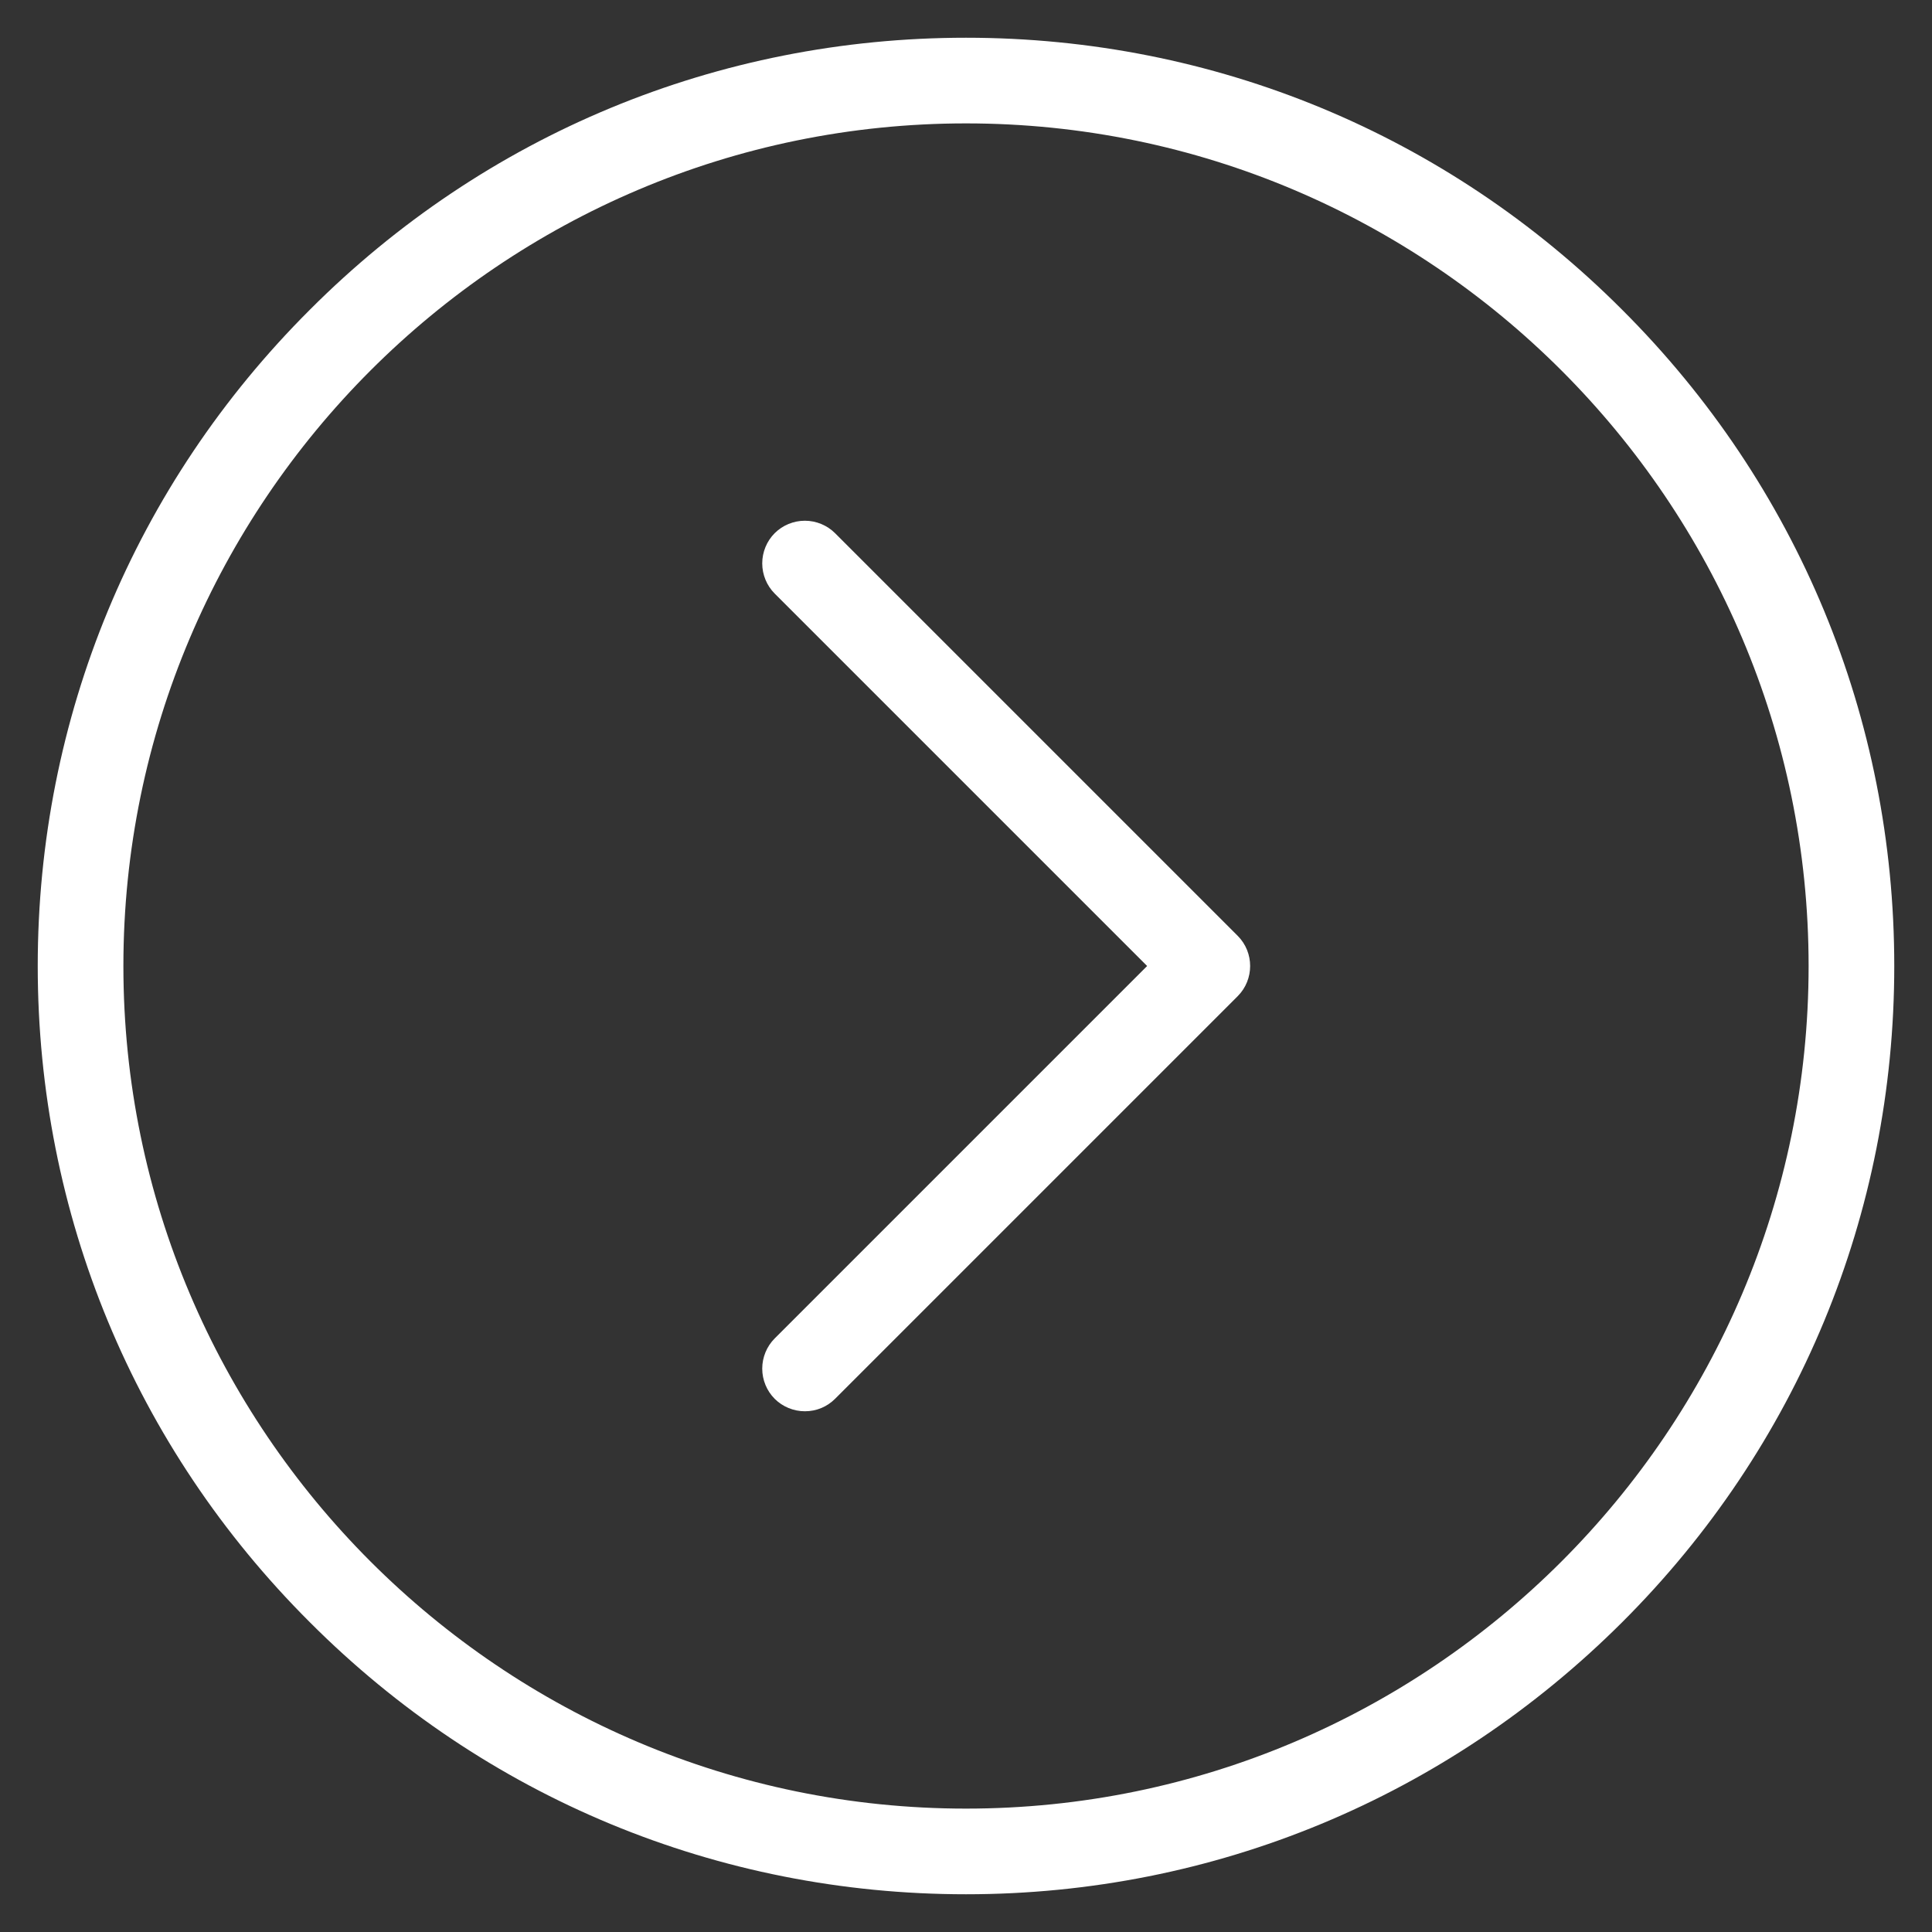 <?xml version="1.0" encoding="utf-8"?>
<!-- Generator: Adobe Illustrator 25.2.0, SVG Export Plug-In . SVG Version: 6.00 Build 0)  -->
<svg version="1.1" id="Layer_1" xmlns="http://www.w3.org/2000/svg" xmlns:xlink="http://www.w3.org/1999/xlink" x="0px" y="0px"
	 viewBox="0 0 512 512" style="enable-background:new 0 0 512 512;" xml:space="preserve">
<rect x="0" y="0" width="512" height="512" fill="#333333" stroke="none"/>
<style type="text/css">
	.st0{fill:#FFFFFF;}
</style>
<path class="st0" d="M256,502c-65.7,0-127.5-25.6-173.9-72.1C35.6,383.5,10,321.7,10,256c0-65.7,25.6-127.5,72.1-173.9
	C128.5,35.6,190.3,10,256,10c65.7,0,127.5,25.6,173.9,72.1C476.4,128.5,502,190.3,502,256c0,65.7-25.6,127.5-72.1,173.9
	S321.7,502,256,502z M256,32.7C132.9,32.7,32.7,132.9,32.7,256c0,123.1,100.2,223.3,223.3,223.3c123.1,0,223.3-100.2,223.3-223.3
	C479.3,132.9,379.1,32.7,256,32.7z"/>
<path class="st0" d="M213.3,374c-3,0-5.9-1.2-8-3.3c-2.1-2.1-3.3-5-3.3-8s1.2-5.9,3.3-8L304,256l-98.7-98.7c-2.1-2.1-3.3-5-3.3-8
	s1.2-5.9,3.3-8c2.1-2.1,5-3.3,8-3.3s5.9,1.2,8,3.3L328,248c4.4,4.4,4.4,11.6,0,16L221.3,370.7C219.2,372.8,216.4,374,213.3,374z"/>
</svg>
